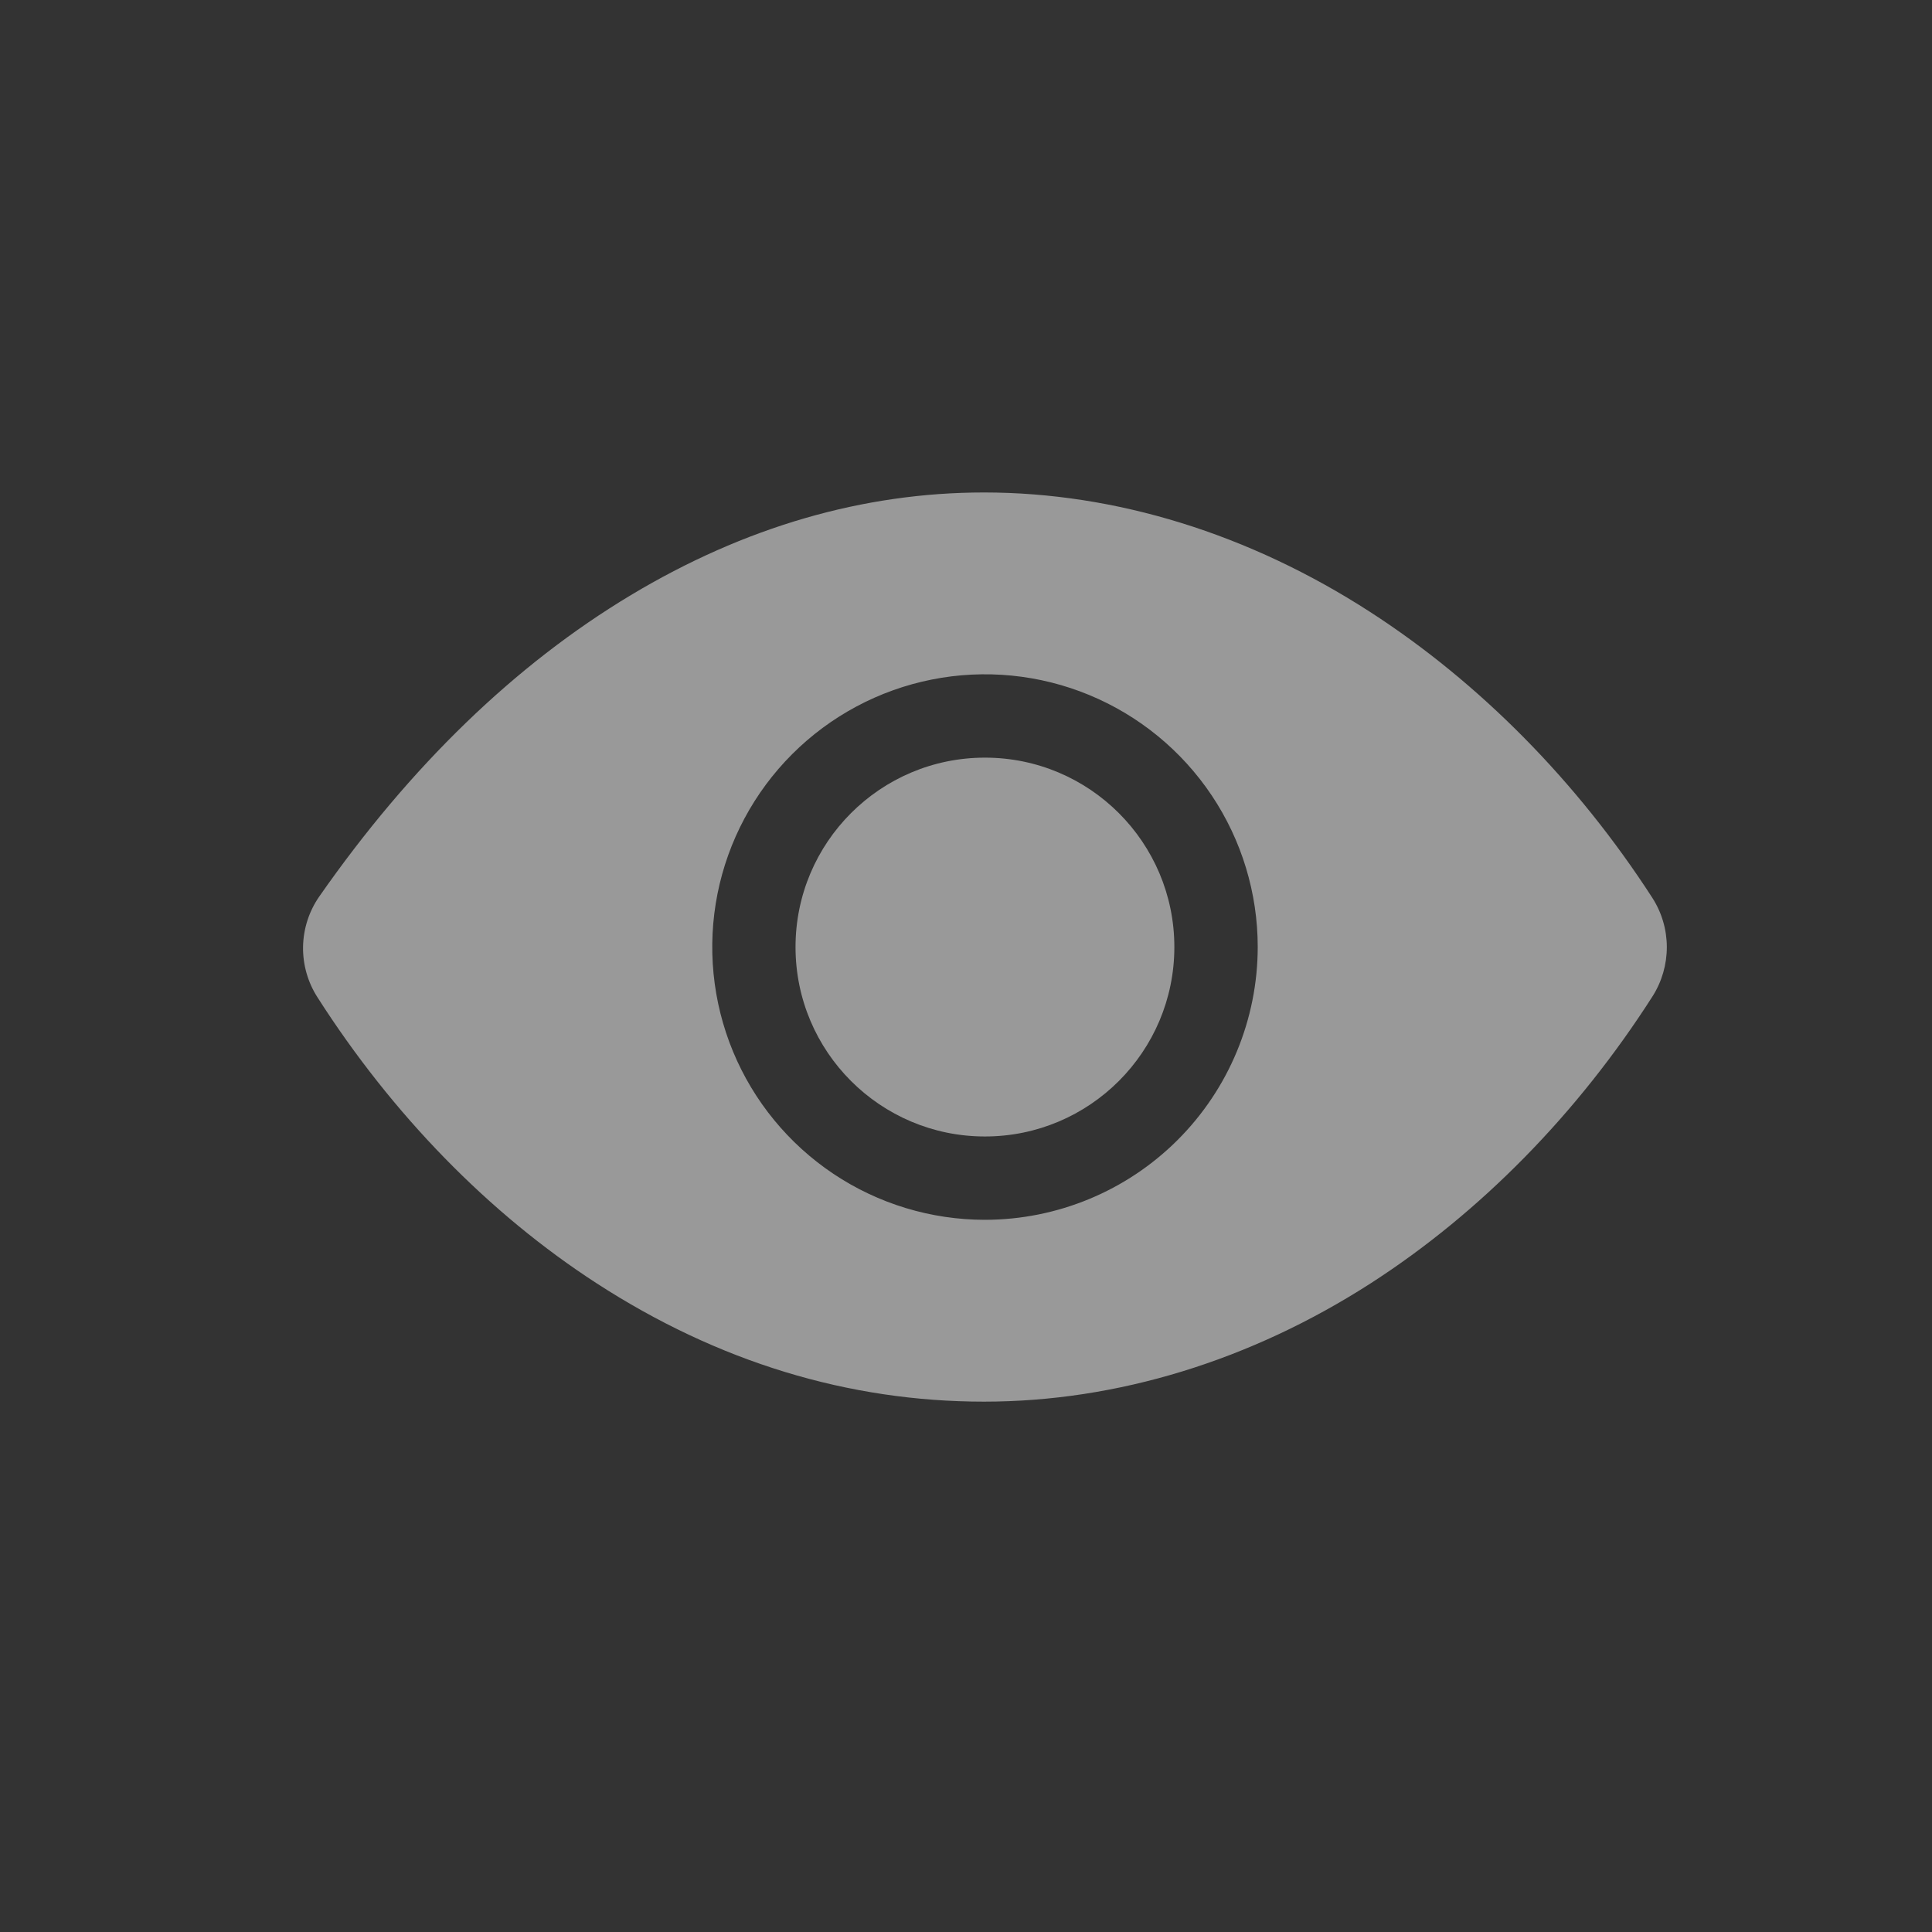 <svg width="51" height="51" viewBox="0 0 51 51" fill="none" xmlns="http://www.w3.org/2000/svg">
<rect x="0" y="0" width="51" height="51" fill="#333333" stroke="none"/>
<path d="M26 30C28.761 30 31 27.761 31 25C31 22.239 28.761 20 26 20C23.239 20 21 22.239 21 25C21 27.761 23.239 30 26 30Z" fill="white" fill-opacity="0.5"/>
<path d="M43.614 23.695C41.63 20.626 39.055 18.019 36.169 16.155C32.976 14.091 29.451 13 25.976 13C22.787 13 19.651 13.911 16.656 15.708C13.601 17.541 10.834 20.217 8.43 23.663C8.158 24.053 8.009 24.514 8 24.989C7.992 25.464 8.125 25.93 8.382 26.329C10.363 29.429 12.912 32.039 15.753 33.878C18.951 35.95 22.394 37 25.976 37C29.479 37 33.012 35.918 36.191 33.871C39.075 32.013 41.645 29.396 43.622 26.302C43.87 25.912 44.001 25.459 44 24.997C43.999 24.535 43.865 24.083 43.614 23.695ZM26.001 32.2C24.577 32.2 23.185 31.778 22.001 30.987C20.817 30.195 19.894 29.071 19.349 27.755C18.805 26.44 18.662 24.992 18.94 23.595C19.218 22.199 19.903 20.916 20.91 19.909C21.917 18.902 23.2 18.216 24.597 17.938C25.993 17.66 27.441 17.803 28.757 18.348C30.072 18.893 31.197 19.816 31.988 21C32.779 22.184 33.201 23.576 33.201 25C33.199 26.909 32.44 28.739 31.09 30.089C29.74 31.439 27.91 32.198 26.001 32.2Z" fill="white" fill-opacity="0.5"/>
</svg>
